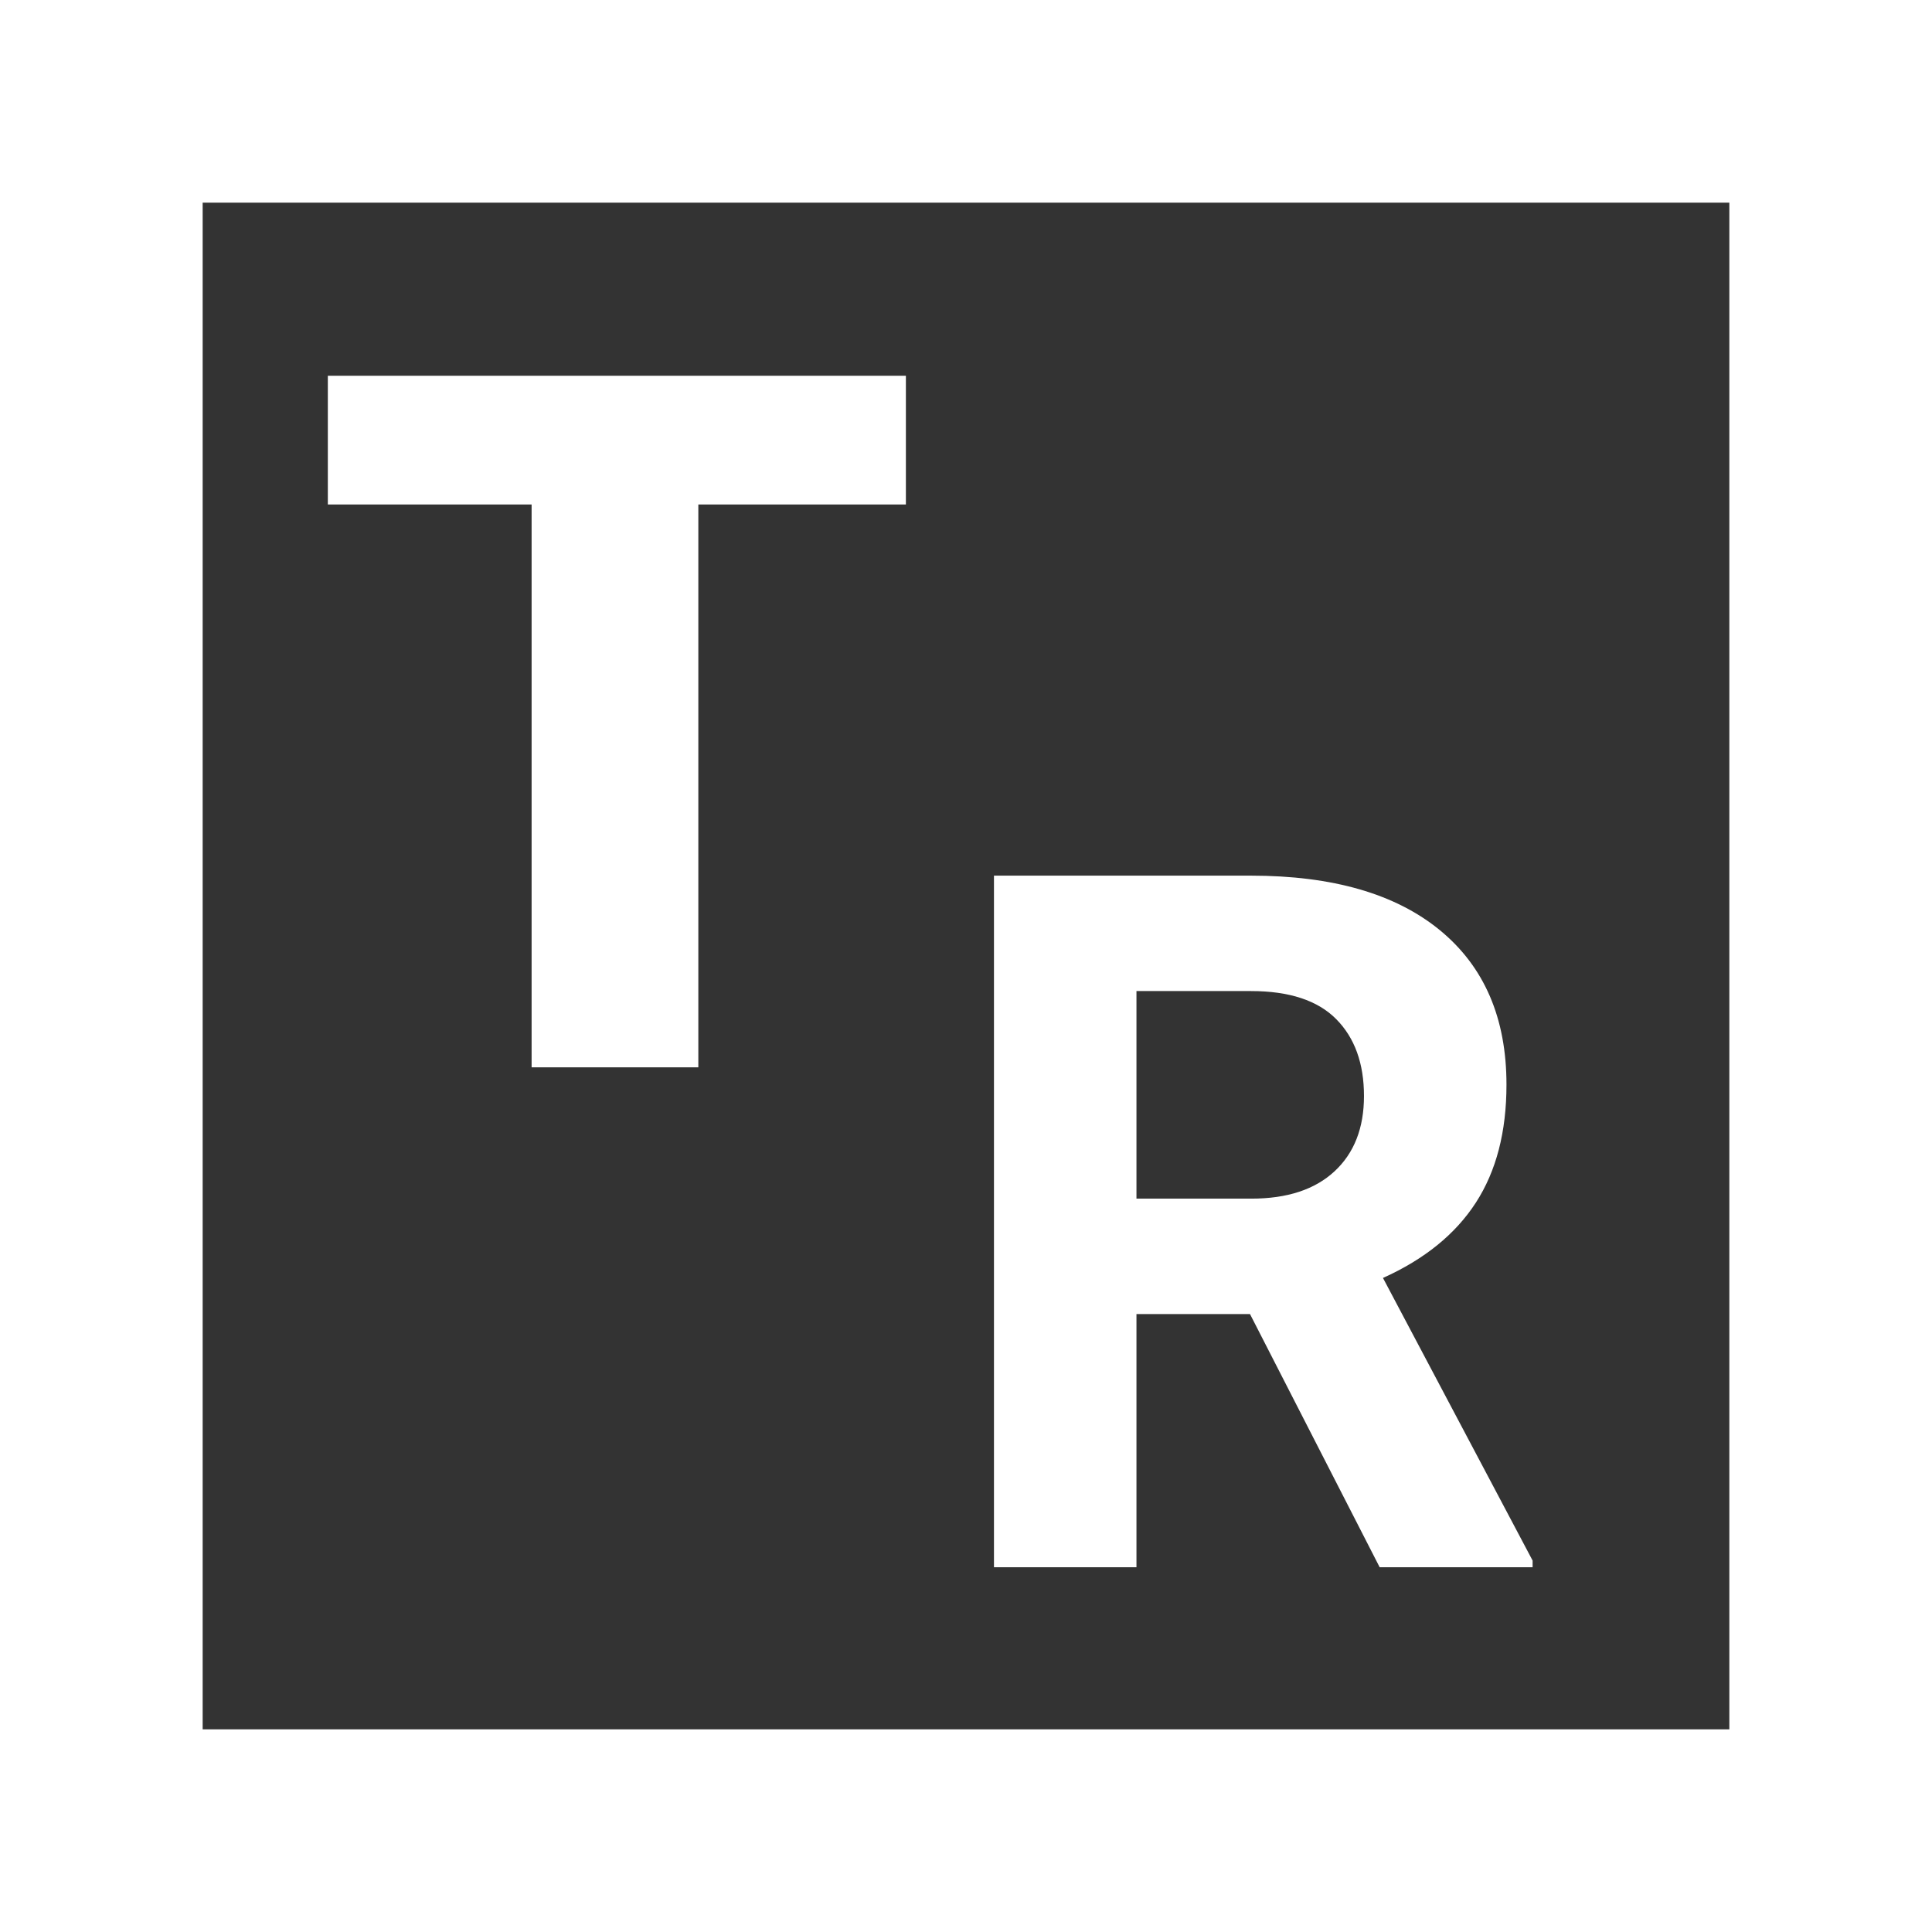 <?xml version="1.0" encoding="UTF-8"?>
<svg width="143px" height="143px" viewBox="0 0 143 143" version="1.1" xmlns="http://www.w3.org/2000/svg" xmlns:xlink="http://www.w3.org/1999/xlink">
    <rect x="0" y="0" width="143" height="143" fill="#333333" stroke="none"/>
    <!-- Generator: Sketch 52.6 (67491) - http://www.bohemiancoding.com/sketch -->
    <title>Group 8</title>
    <desc>Created with Sketch.</desc>
    <g id="Page-1" stroke="none" stroke-width="1" fill="none" fill-rule="evenodd">
        <g id="Group-8">
            <rect id="Rectangle-Copy-8" stroke="#FFFFFF" stroke-width="15" x="7.5" y="7.5" width="128" height="128"></rect>
            <polygon id="T-Copy-3" fill="#FFFFFF" points="67.051 37.34 51.688 37.34 51.688 79 39.348 79 39.348 37.34 24.266 37.34 24.266 27.812 67.051 27.812"></polygon>
            <path d="M92.52,97.262 L84.117,97.262 L84.117,116 L73.57,116 L73.57,64.812 L92.59,64.812 C98.637,64.812 103.301,66.16 106.582,68.855 C109.863,71.551 111.504,75.359 111.504,80.281 C111.504,83.773 110.748,86.686 109.236,89.018 C107.725,91.35 105.434,93.207 102.363,94.59 L113.438,115.508 L113.438,116 L102.117,116 L92.52,97.262 Z M84.117,88.719 L92.625,88.719 C95.273,88.719 97.324,88.045 98.777,86.697 C100.23,85.35 100.957,83.492 100.957,81.125 C100.957,78.711 100.271,76.813 98.9,75.43 C97.529,74.047 95.426,73.355 92.59,73.355 L84.117,73.355 L84.117,88.719 Z" id="R-Copy-2" fill="#FFFFFF"></path>
        </g>
    </g>
</svg>